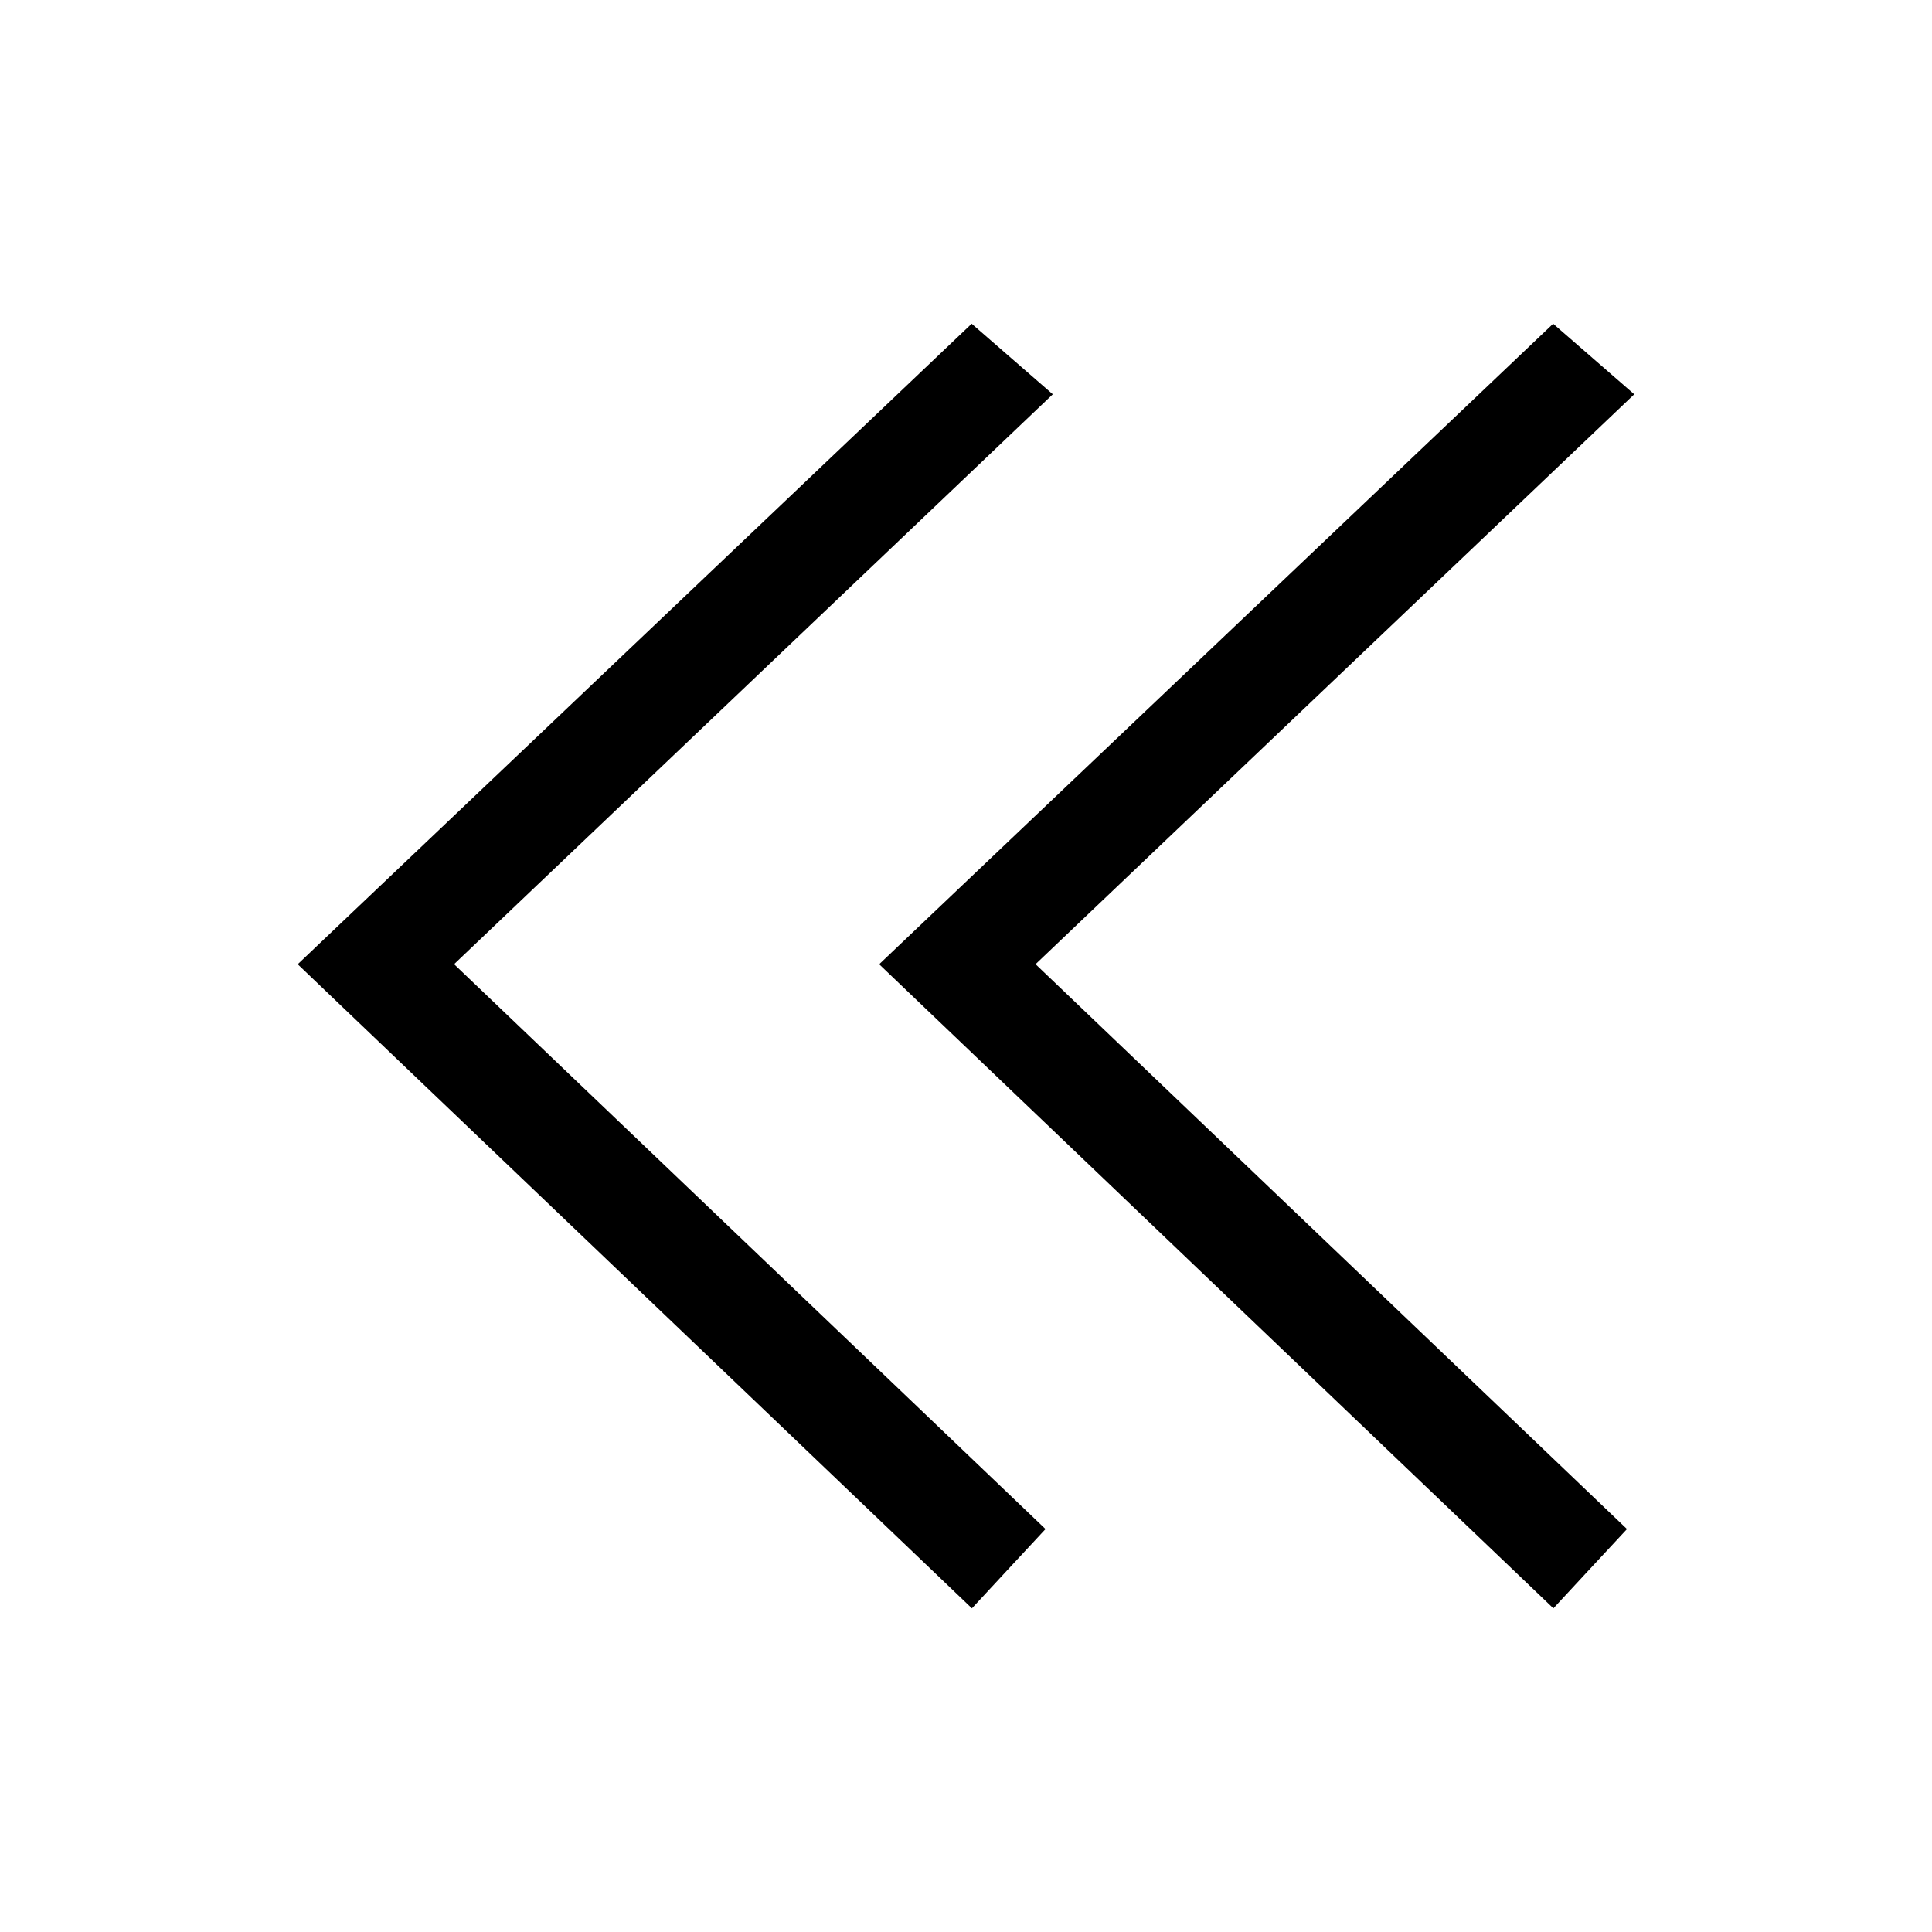<svg version="1.1" xmlns="http://www.w3.org/2000/svg" width="32" height="32" viewBox="0 0 32 32">
<title>arrow_double_left</title>
<path d="M27.069 6.531c-0.459-0.399-0.891-0.775-1.344-1.169-3.671 3.488-7.407 7.039-11.163 10.609q5.602 5.352 11.167 10.668c0.406-0.44 0.809-0.871 1.219-1.313-3.208-3.063-6.488-6.196-9.796-9.356 3.292-3.132 6.573-6.257 9.917-9.44z"></path>
<path d="M17.438 6.531c-0.459-0.399-0.891-0.775-1.344-1.169-3.671 3.488-7.406 7.039-11.163 10.609q5.602 5.352 11.167 10.668c0.406-0.44 0.809-0.871 1.219-1.313-3.208-3.063-6.488-6.196-9.796-9.356 3.292-3.132 6.573-6.257 9.917-9.44z"></path>
</svg>
